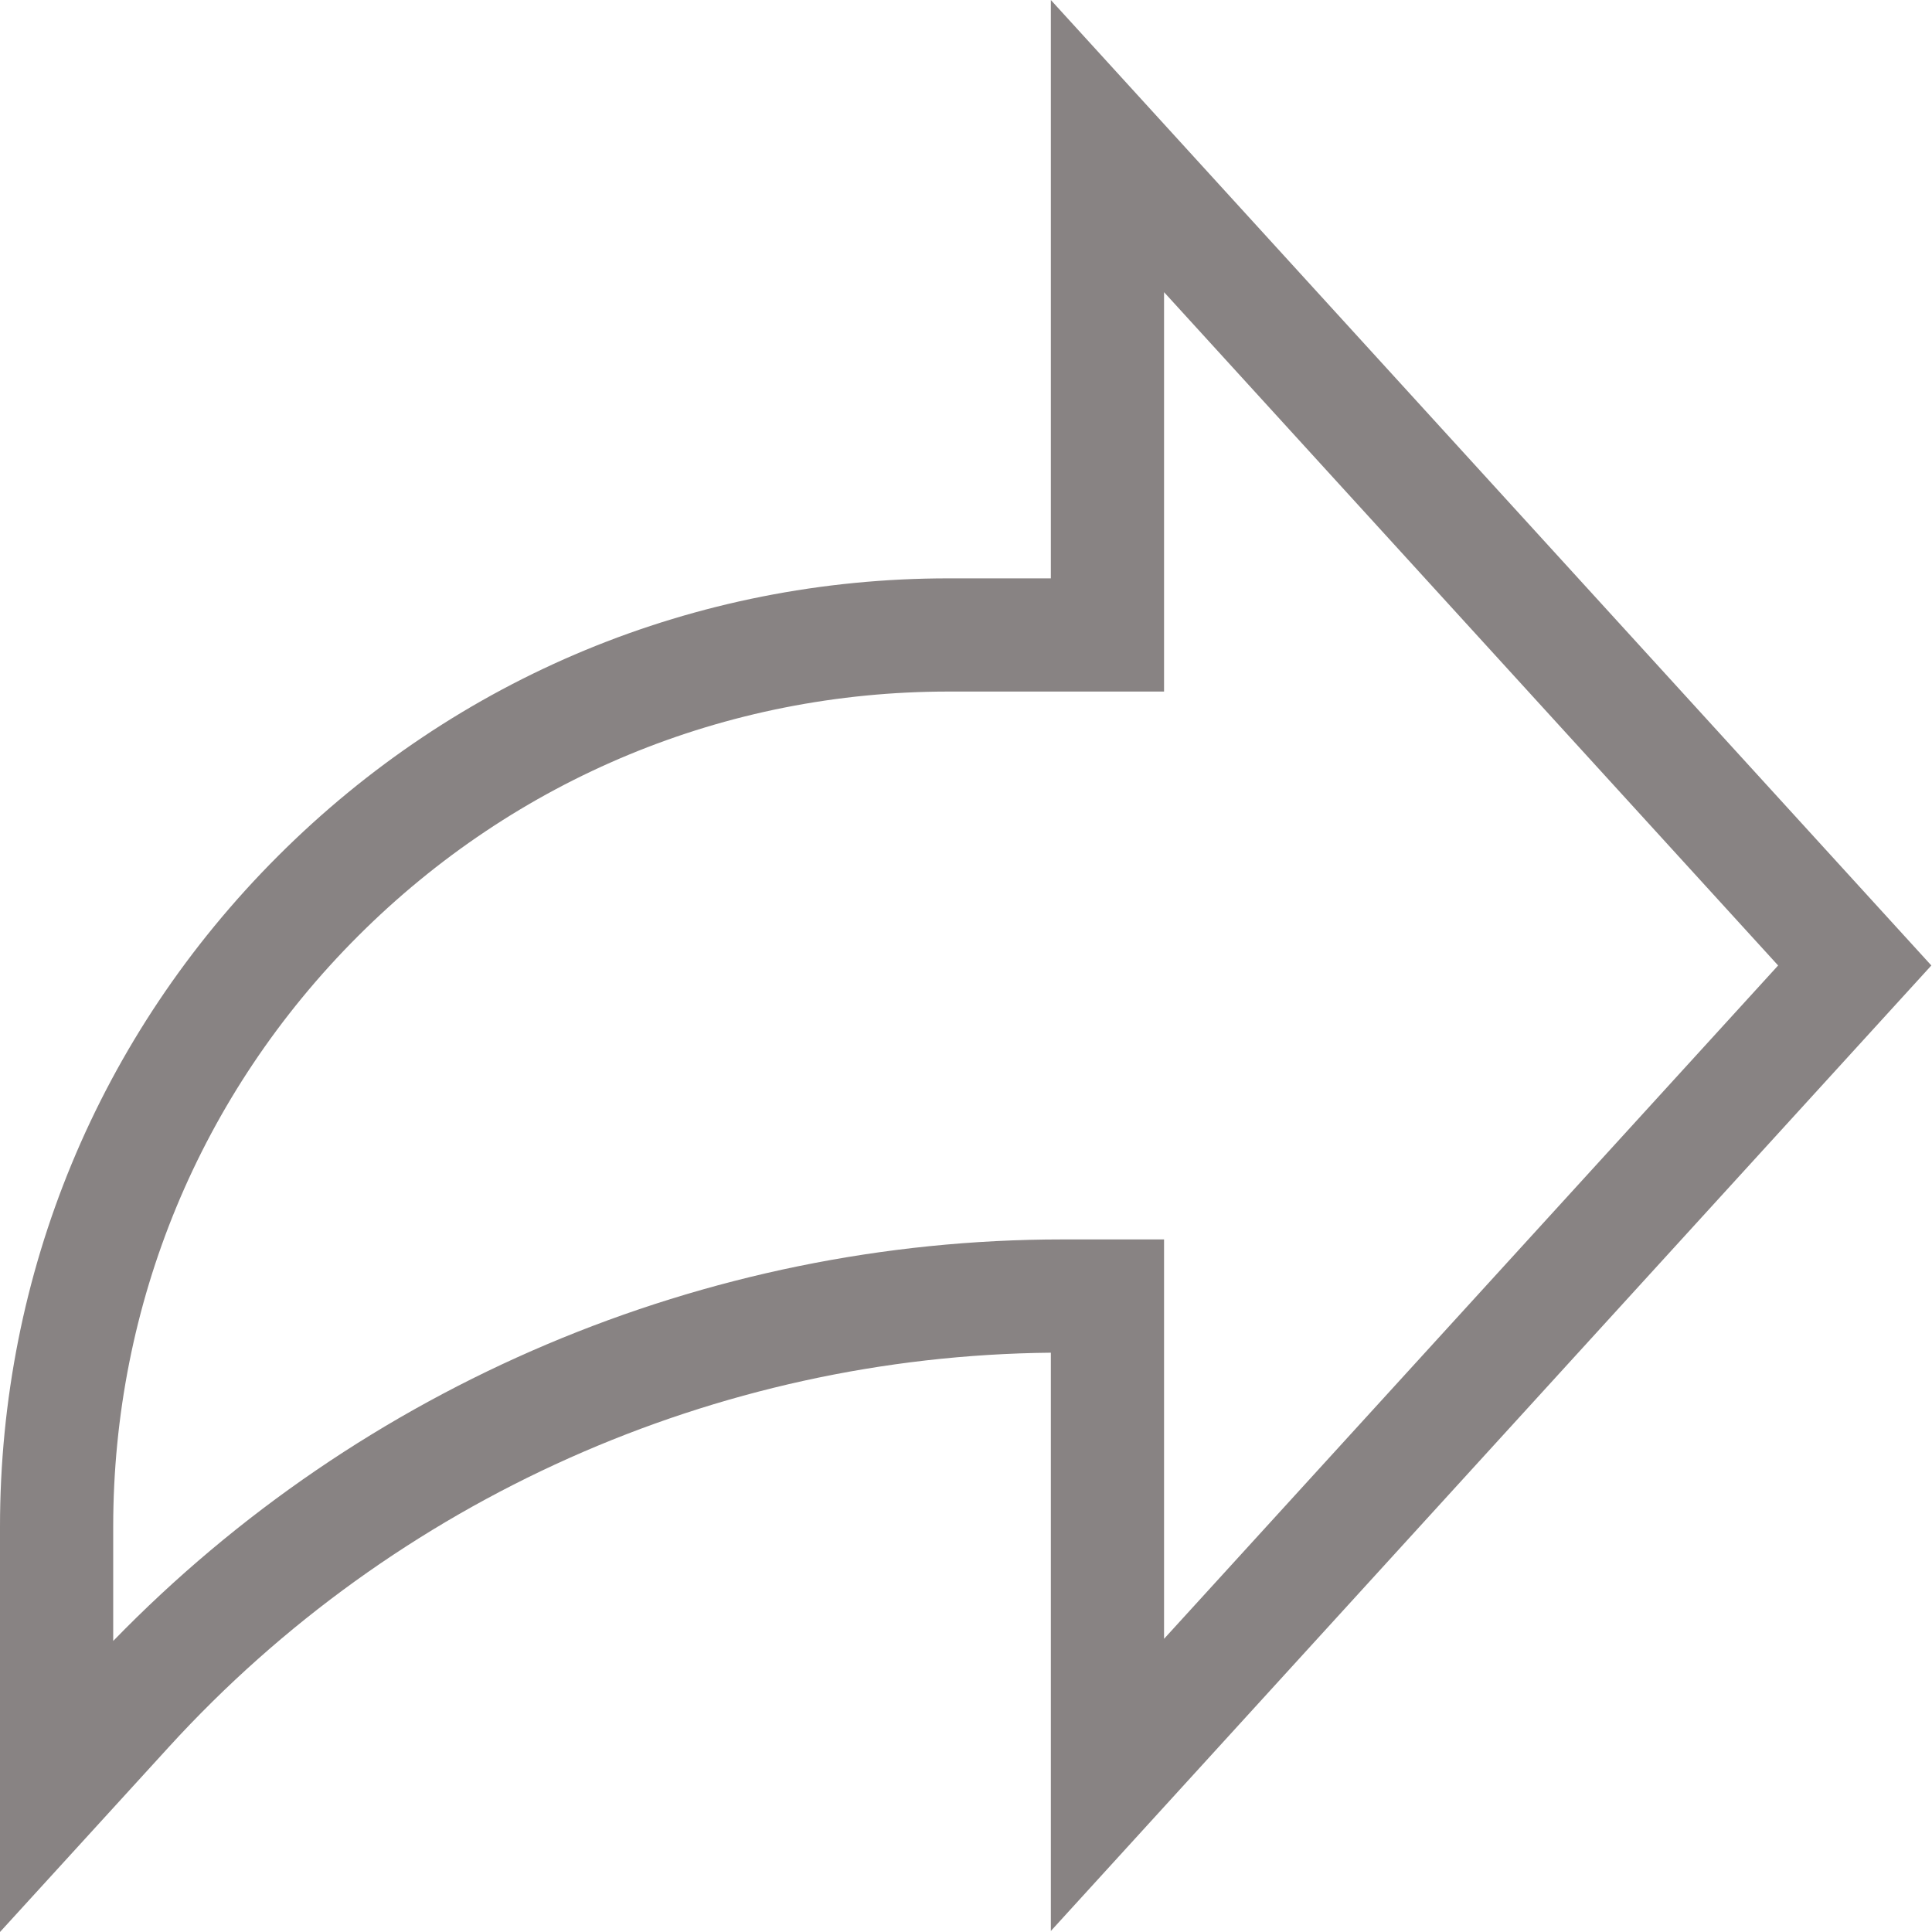 <svg width="59" height="59" viewBox="0 0 59 59" fill="none" xmlns="http://www.w3.org/2000/svg">
<path d="M58.98 29.484L32.091 0V17.662H28.968C21.231 17.662 13.956 20.675 8.485 26.146C3.013 31.617 0 38.892 0 46.63V59L5.16 53.346C12.063 45.783 21.862 41.408 32.091 41.309V58.969L58.98 29.484ZM3.457 50.112V46.63C3.457 39.816 6.111 33.409 10.929 28.591C15.748 23.773 22.154 21.119 28.968 21.119H35.548V8.922L54.301 29.484L35.548 50.047V37.85H32.447C21.534 37.85 11.039 42.304 3.457 50.112Z" fill="#888383"/>
</svg>

